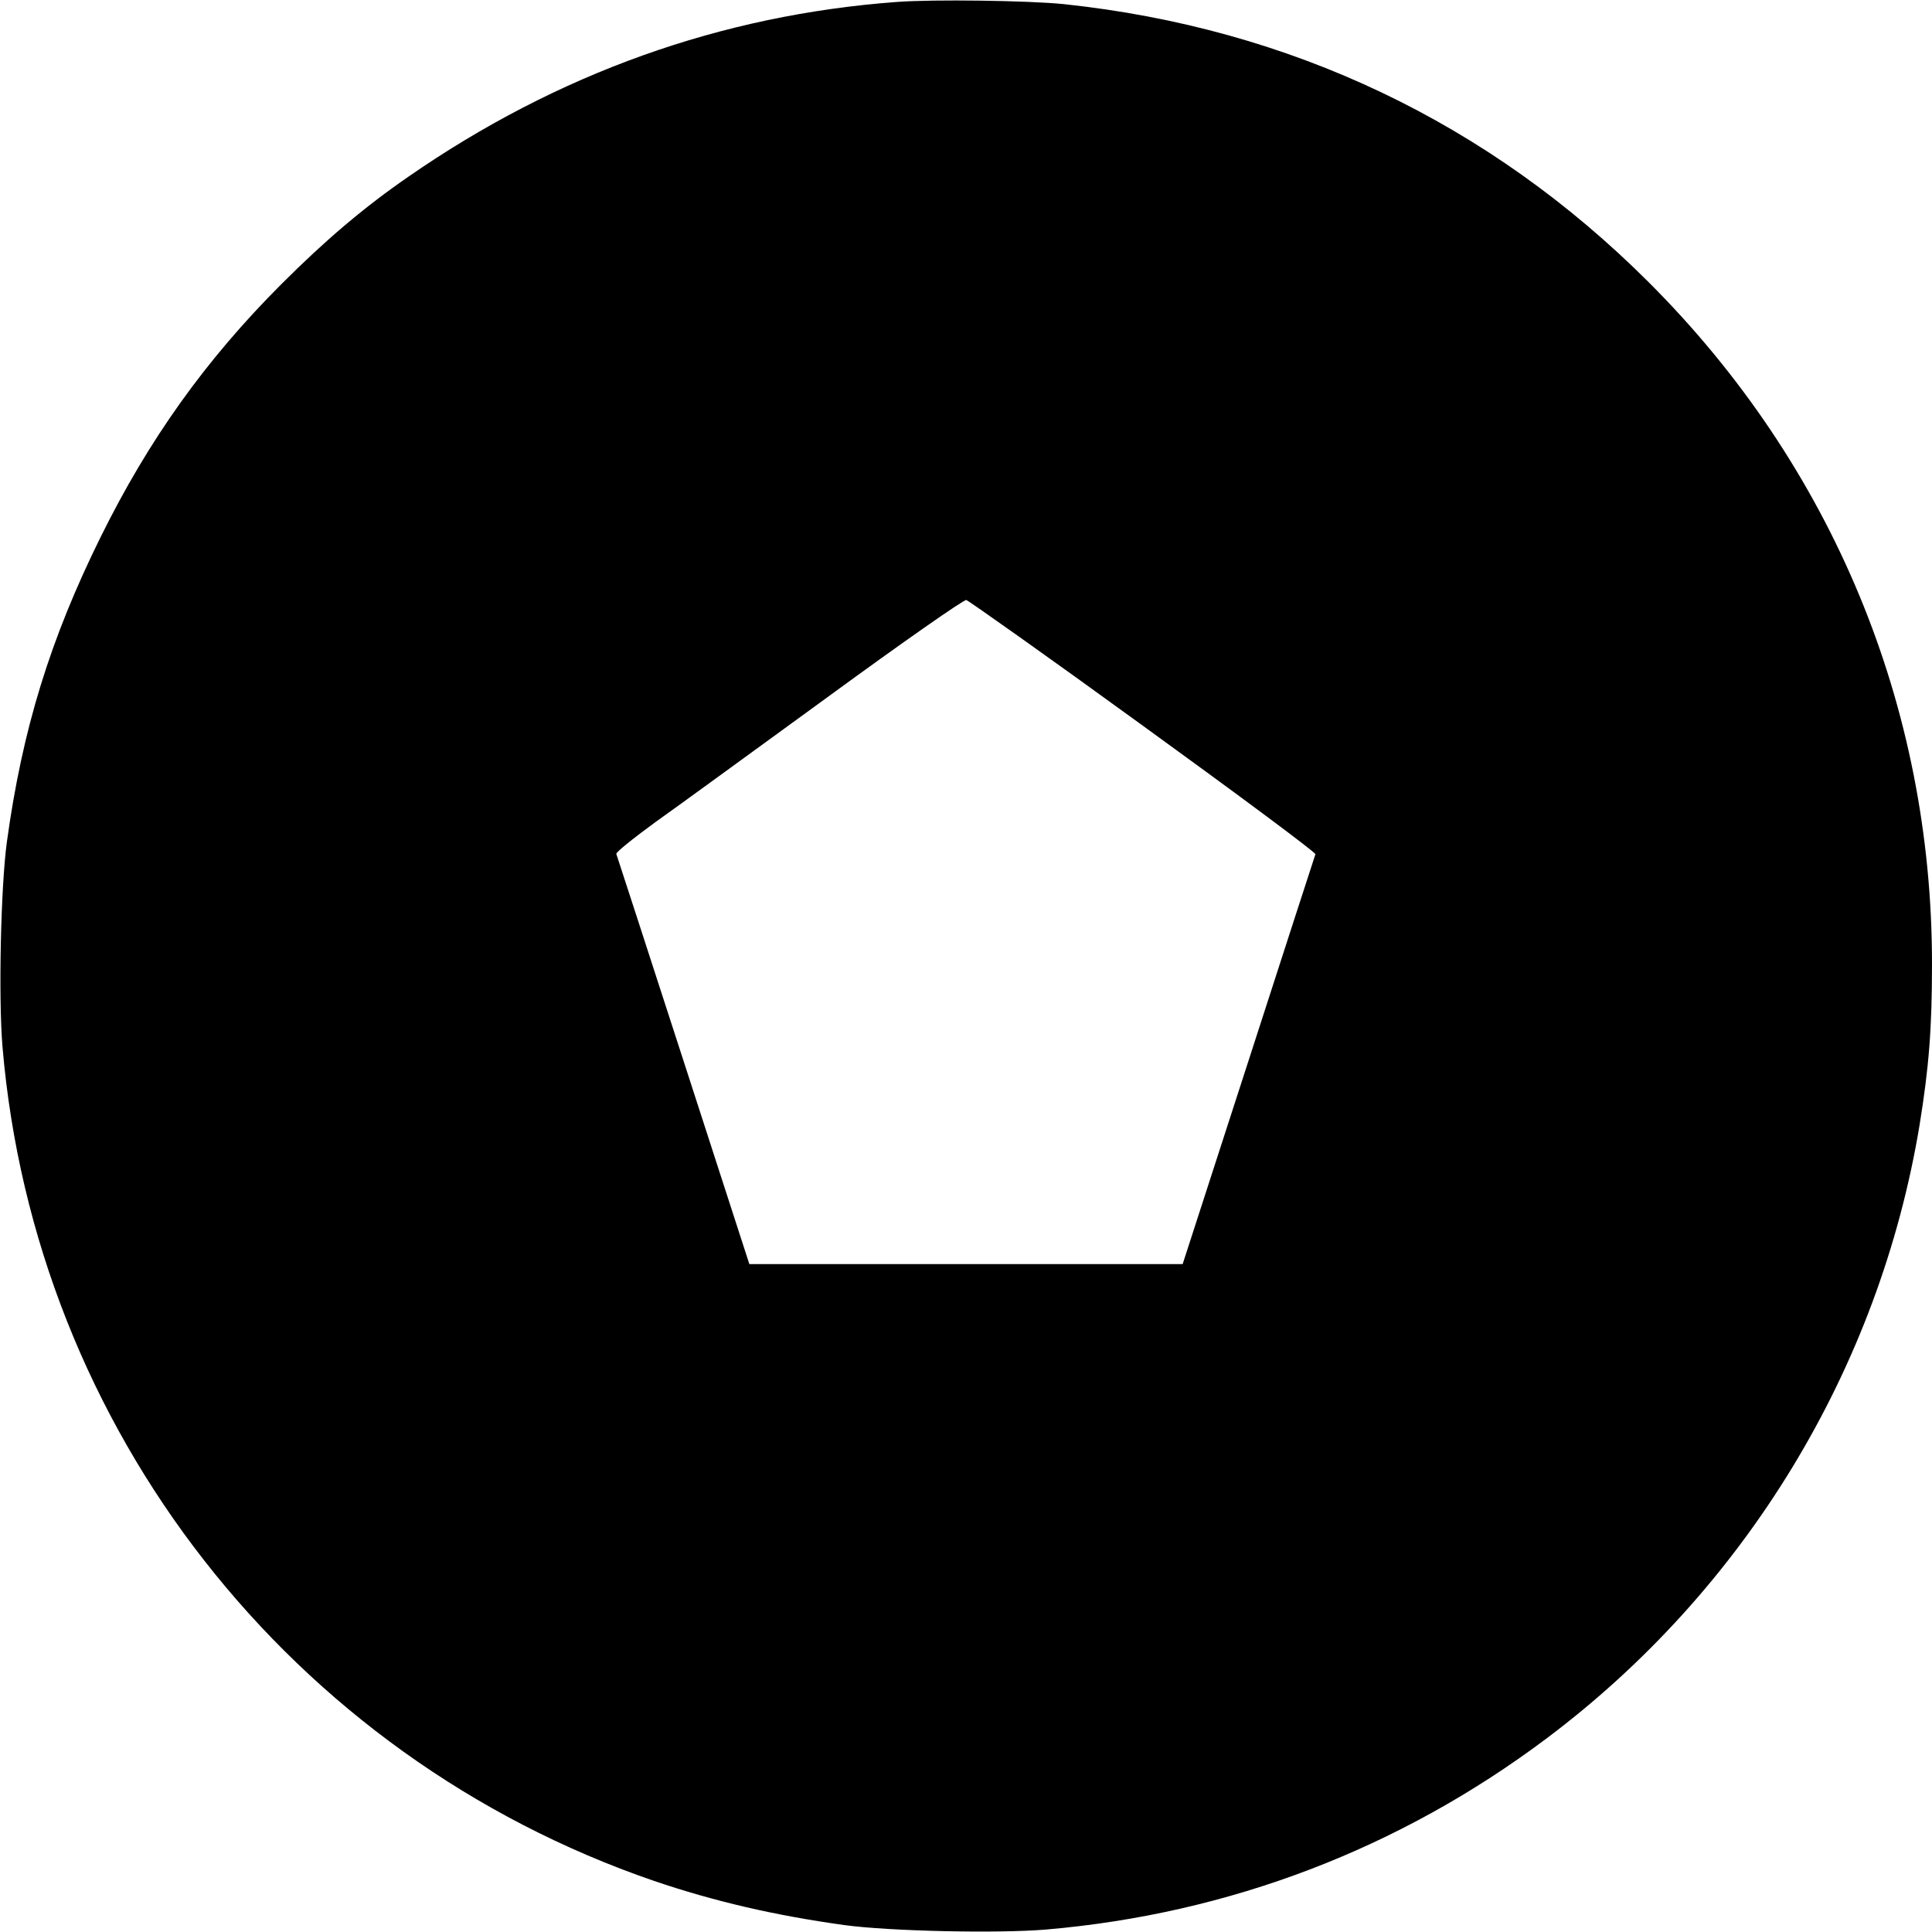 <?xml version="1.0" standalone="no"?>
<!DOCTYPE svg PUBLIC "-//W3C//DTD SVG 20010904//EN"
 "http://www.w3.org/TR/2001/REC-SVG-20010904/DTD/svg10.dtd">
<svg version="1.0" xmlns="http://www.w3.org/2000/svg"
 width="700pt" height="700pt" viewBox="0 0 700 700"
 preserveAspectRatio="xMidYMid meet">
<g transform="translate(0,700) scale(0.1,-0.1)"
fill="#000000" stroke="none">
<path d="M3250 6993 c-637 -47 -1230 -259 -1770 -633 -161 -111 -301 -230
-460 -389 -276 -276 -481 -564 -655 -916 -183 -370 -284 -697 -340 -1105 -22
-160 -31 -563 -16 -742 117 -1385 1044 -2571 2361 -3023 218 -74 437 -125 690
-160 161 -22 554 -31 731 -16 662 57 1279 292 1812 692 720 540 1206 1340
1352 2223 34 210 45 349 45 584 0 934 -361 1804 -1025 2468 -579 579 -1299
922 -2120 1009 -126 13 -473 18 -605 8z m893 -2624 c345 -250 625 -458 623
-464 -2 -5 -111 -342 -242 -747 l-239 -738 -785 0 -785 0 -239 738 c-131 405
-241 742 -243 748 -2 6 63 58 144 117 82 58 364 264 628 456 264 193 487 349
496 347 8 -2 298 -207 642 -457z"/>
</g>
</svg>
